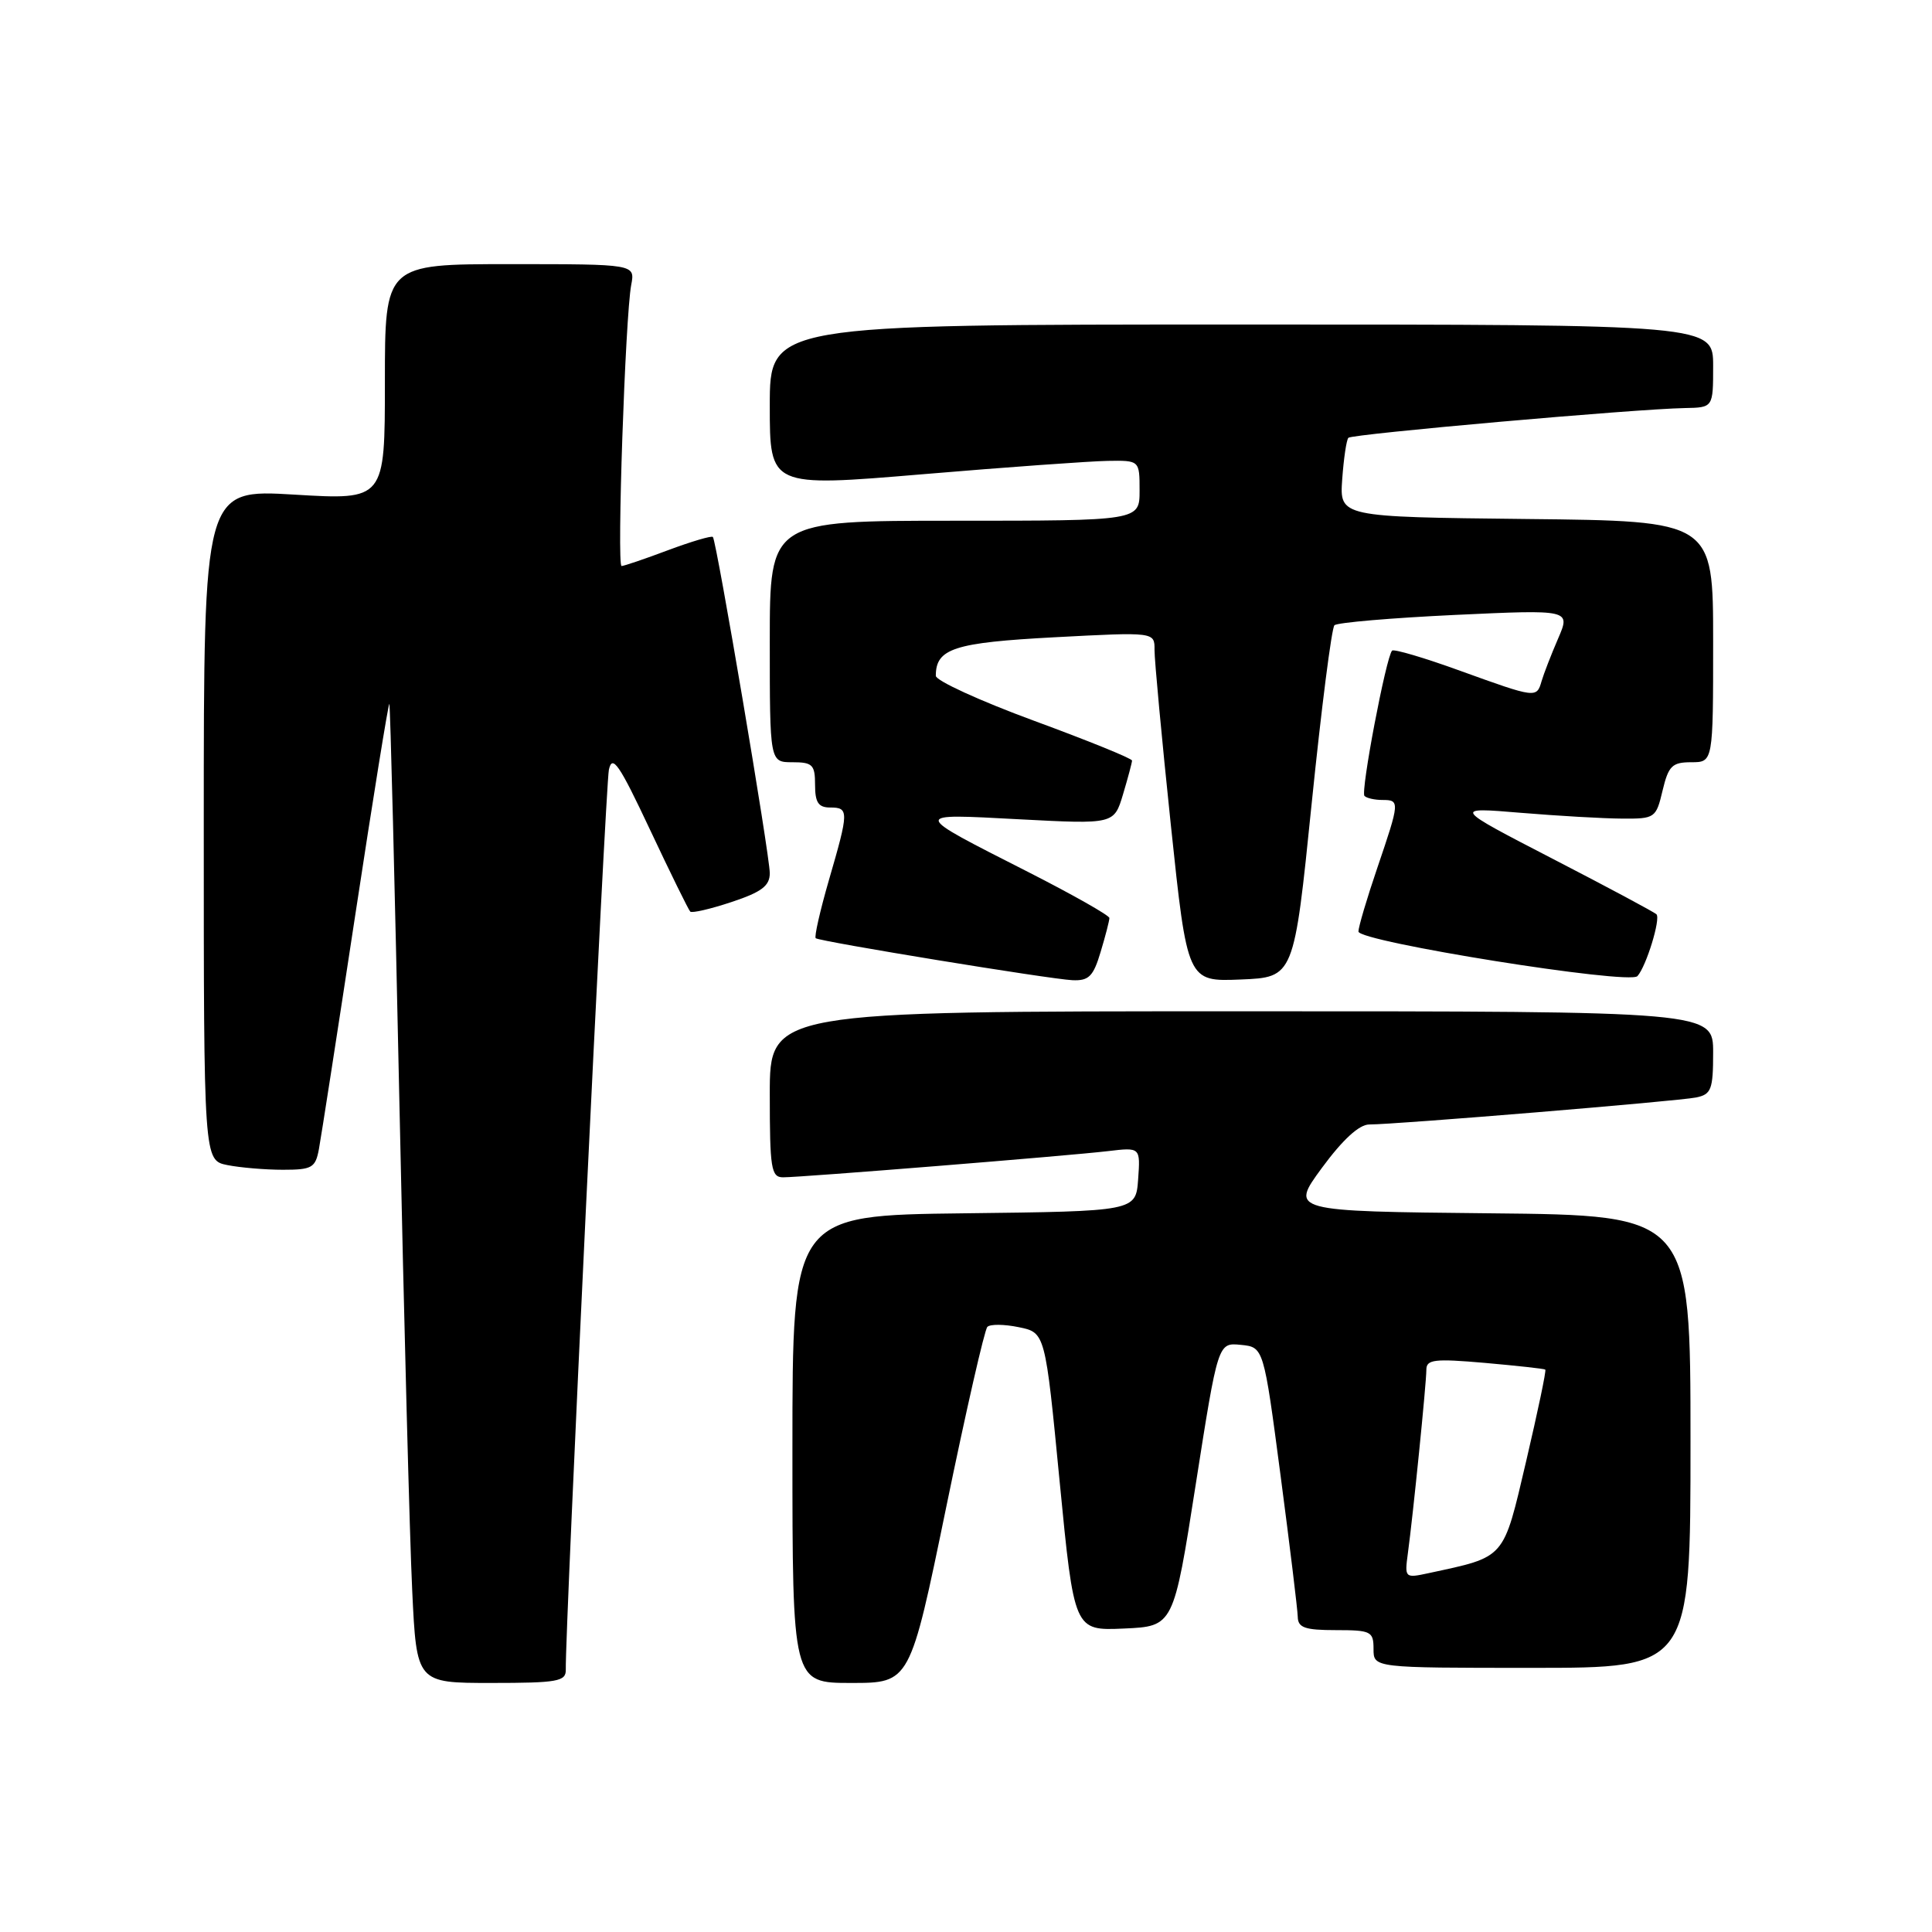 <?xml version="1.0" encoding="UTF-8" standalone="no"?>
<!DOCTYPE svg PUBLIC "-//W3C//DTD SVG 1.1//EN" "http://www.w3.org/Graphics/SVG/1.1/DTD/svg11.dtd" >
<svg xmlns="http://www.w3.org/2000/svg" xmlns:xlink="http://www.w3.org/1999/xlink" version="1.1" viewBox="0 0 256 256">
 <g >
 <path fill="currentColor"
d=" M 74.97 221.25 C 74.87 216.04 80.24 104.11 80.68 102.00 C 81.13 99.92 82.04 101.24 86.13 109.94 C 88.83 115.68 91.23 120.56 91.46 120.79 C 91.68 121.02 94.15 120.45 96.94 119.52 C 100.92 118.20 102.00 117.38 102.00 115.70 C 102.00 113.31 94.95 71.70 94.46 71.15 C 94.28 70.96 91.62 71.75 88.53 72.90 C 85.45 74.06 82.67 75.00 82.36 75.00 C 81.72 75.00 82.85 41.90 83.64 37.75 C 84.16 35.00 84.16 35.00 67.58 35.00 C 51.00 35.00 51.00 35.00 51.00 50.63 C 51.00 66.26 51.00 66.26 39.00 65.54 C 27.00 64.82 27.00 64.82 27.00 109.29 C 27.00 153.75 27.00 153.75 30.13 154.38 C 31.84 154.72 35.16 155.00 37.50 155.00 C 41.35 155.00 41.80 154.74 42.26 152.25 C 42.54 150.74 44.71 136.79 47.07 121.27 C 49.43 105.74 51.47 93.14 51.59 93.27 C 51.71 93.39 52.31 117.12 52.92 146.00 C 53.53 174.88 54.29 204.01 54.62 210.75 C 55.20 223.00 55.20 223.00 65.10 223.00 C 73.87 223.00 75.00 222.80 74.97 221.25 Z  M 125.37 199.75 C 128.00 186.96 130.46 176.19 130.83 175.82 C 131.20 175.44 133.07 175.46 135.00 175.86 C 138.50 176.58 138.50 176.58 140.41 196.33 C 142.33 216.08 142.33 216.08 148.91 215.79 C 155.50 215.50 155.50 215.50 158.44 196.70 C 161.39 177.90 161.39 177.90 164.41 178.20 C 167.44 178.50 167.44 178.50 169.68 195.50 C 170.91 204.85 171.94 213.29 171.96 214.25 C 171.99 215.68 172.92 216.00 177.00 216.00 C 181.67 216.00 182.00 216.17 182.00 218.50 C 182.00 221.00 182.00 221.00 203.00 221.00 C 224.00 221.00 224.00 221.00 224.00 191.02 C 224.00 161.03 224.00 161.03 197.47 160.77 C 170.94 160.50 170.94 160.50 175.16 154.75 C 177.92 151.00 180.10 149.00 181.43 149.00 C 184.95 149.00 222.38 145.91 224.75 145.42 C 226.75 145.01 227.00 144.36 227.00 139.48 C 227.00 134.00 227.00 134.00 164.50 134.00 C 102.00 134.00 102.00 134.00 102.00 145.00 C 102.00 154.85 102.18 156.00 103.77 156.00 C 106.24 156.00 141.58 153.15 146.81 152.53 C 151.11 152.02 151.11 152.02 150.81 156.26 C 150.50 160.50 150.50 160.50 127.75 160.77 C 105.00 161.04 105.00 161.04 105.00 192.02 C 105.00 223.00 105.00 223.00 112.79 223.00 C 120.58 223.00 120.58 223.00 125.37 199.75 Z  M 145.84 126.13 C 146.48 124.01 147.00 121.99 147.00 121.64 C 147.00 121.30 142.16 118.56 136.25 115.55 C 120.61 107.60 120.65 107.80 135.06 108.56 C 147.62 109.22 147.62 109.22 148.81 105.24 C 149.46 103.06 150.00 101.05 150.00 100.78 C 150.00 100.50 144.15 98.13 137.00 95.50 C 129.85 92.87 124.00 90.19 124.00 89.55 C 124.00 85.93 126.40 85.15 139.75 84.44 C 153.00 83.74 153.00 83.74 152.98 86.12 C 152.97 87.43 153.94 97.86 155.14 109.29 C 157.33 130.08 157.33 130.08 164.39 129.79 C 171.46 129.50 171.46 129.50 173.80 106.50 C 175.09 93.85 176.45 83.21 176.82 82.85 C 177.20 82.49 184.39 81.88 192.81 81.48 C 208.12 80.77 208.12 80.77 206.45 84.63 C 205.53 86.76 204.55 89.29 204.27 90.25 C 203.61 92.53 203.55 92.52 193.50 88.89 C 188.77 87.17 184.70 85.97 184.46 86.21 C 183.67 87.00 180.26 104.93 180.80 105.47 C 181.09 105.76 182.16 106.00 183.17 106.00 C 185.50 106.00 185.49 106.21 182.50 115.00 C 181.12 119.04 180.00 122.84 180.00 123.43 C 180.00 124.78 215.91 130.53 216.97 129.34 C 218.14 128.04 220.07 121.74 219.49 121.15 C 219.20 120.86 213.01 117.55 205.73 113.79 C 192.50 106.95 192.50 106.95 201.50 107.70 C 206.45 108.11 212.50 108.46 214.96 108.47 C 219.29 108.50 219.44 108.39 220.30 104.75 C 221.08 101.48 221.57 101.00 224.10 101.00 C 227.00 101.00 227.00 101.00 227.00 85.02 C 227.00 69.03 227.00 69.03 202.25 68.77 C 177.50 68.50 177.50 68.50 177.85 63.50 C 178.05 60.75 178.41 58.28 178.67 58.01 C 179.16 57.51 216.63 54.19 223.25 54.07 C 227.00 54.00 227.00 54.00 227.00 48.50 C 227.00 43.00 227.00 43.00 164.50 43.00 C 102.00 43.00 102.00 43.00 102.00 53.77 C 102.00 64.54 102.00 64.54 122.25 62.84 C 133.39 61.90 144.41 61.11 146.75 61.07 C 151.00 61.00 151.00 61.00 151.00 65.00 C 151.00 69.00 151.00 69.00 126.50 69.00 C 102.00 69.00 102.00 69.00 102.00 85.00 C 102.00 101.00 102.00 101.00 105.00 101.00 C 107.67 101.00 108.00 101.33 108.00 104.00 C 108.00 106.33 108.44 107.00 110.00 107.00 C 112.50 107.00 112.49 107.49 109.84 116.60 C 108.66 120.68 107.87 124.16 108.09 124.32 C 108.70 124.77 139.09 129.74 142.09 129.88 C 144.27 129.98 144.87 129.39 145.84 126.13 Z  M 186.55 205.82 C 187.24 200.76 189.00 183.28 189.00 181.50 C 189.00 180.13 190.07 180.01 196.75 180.59 C 201.01 180.97 204.62 181.36 204.76 181.48 C 204.91 181.60 203.76 187.05 202.23 193.59 C 199.14 206.74 199.58 206.23 189.30 208.45 C 186.15 209.13 186.11 209.09 186.55 205.82 Z "/>
</g>
</svg>